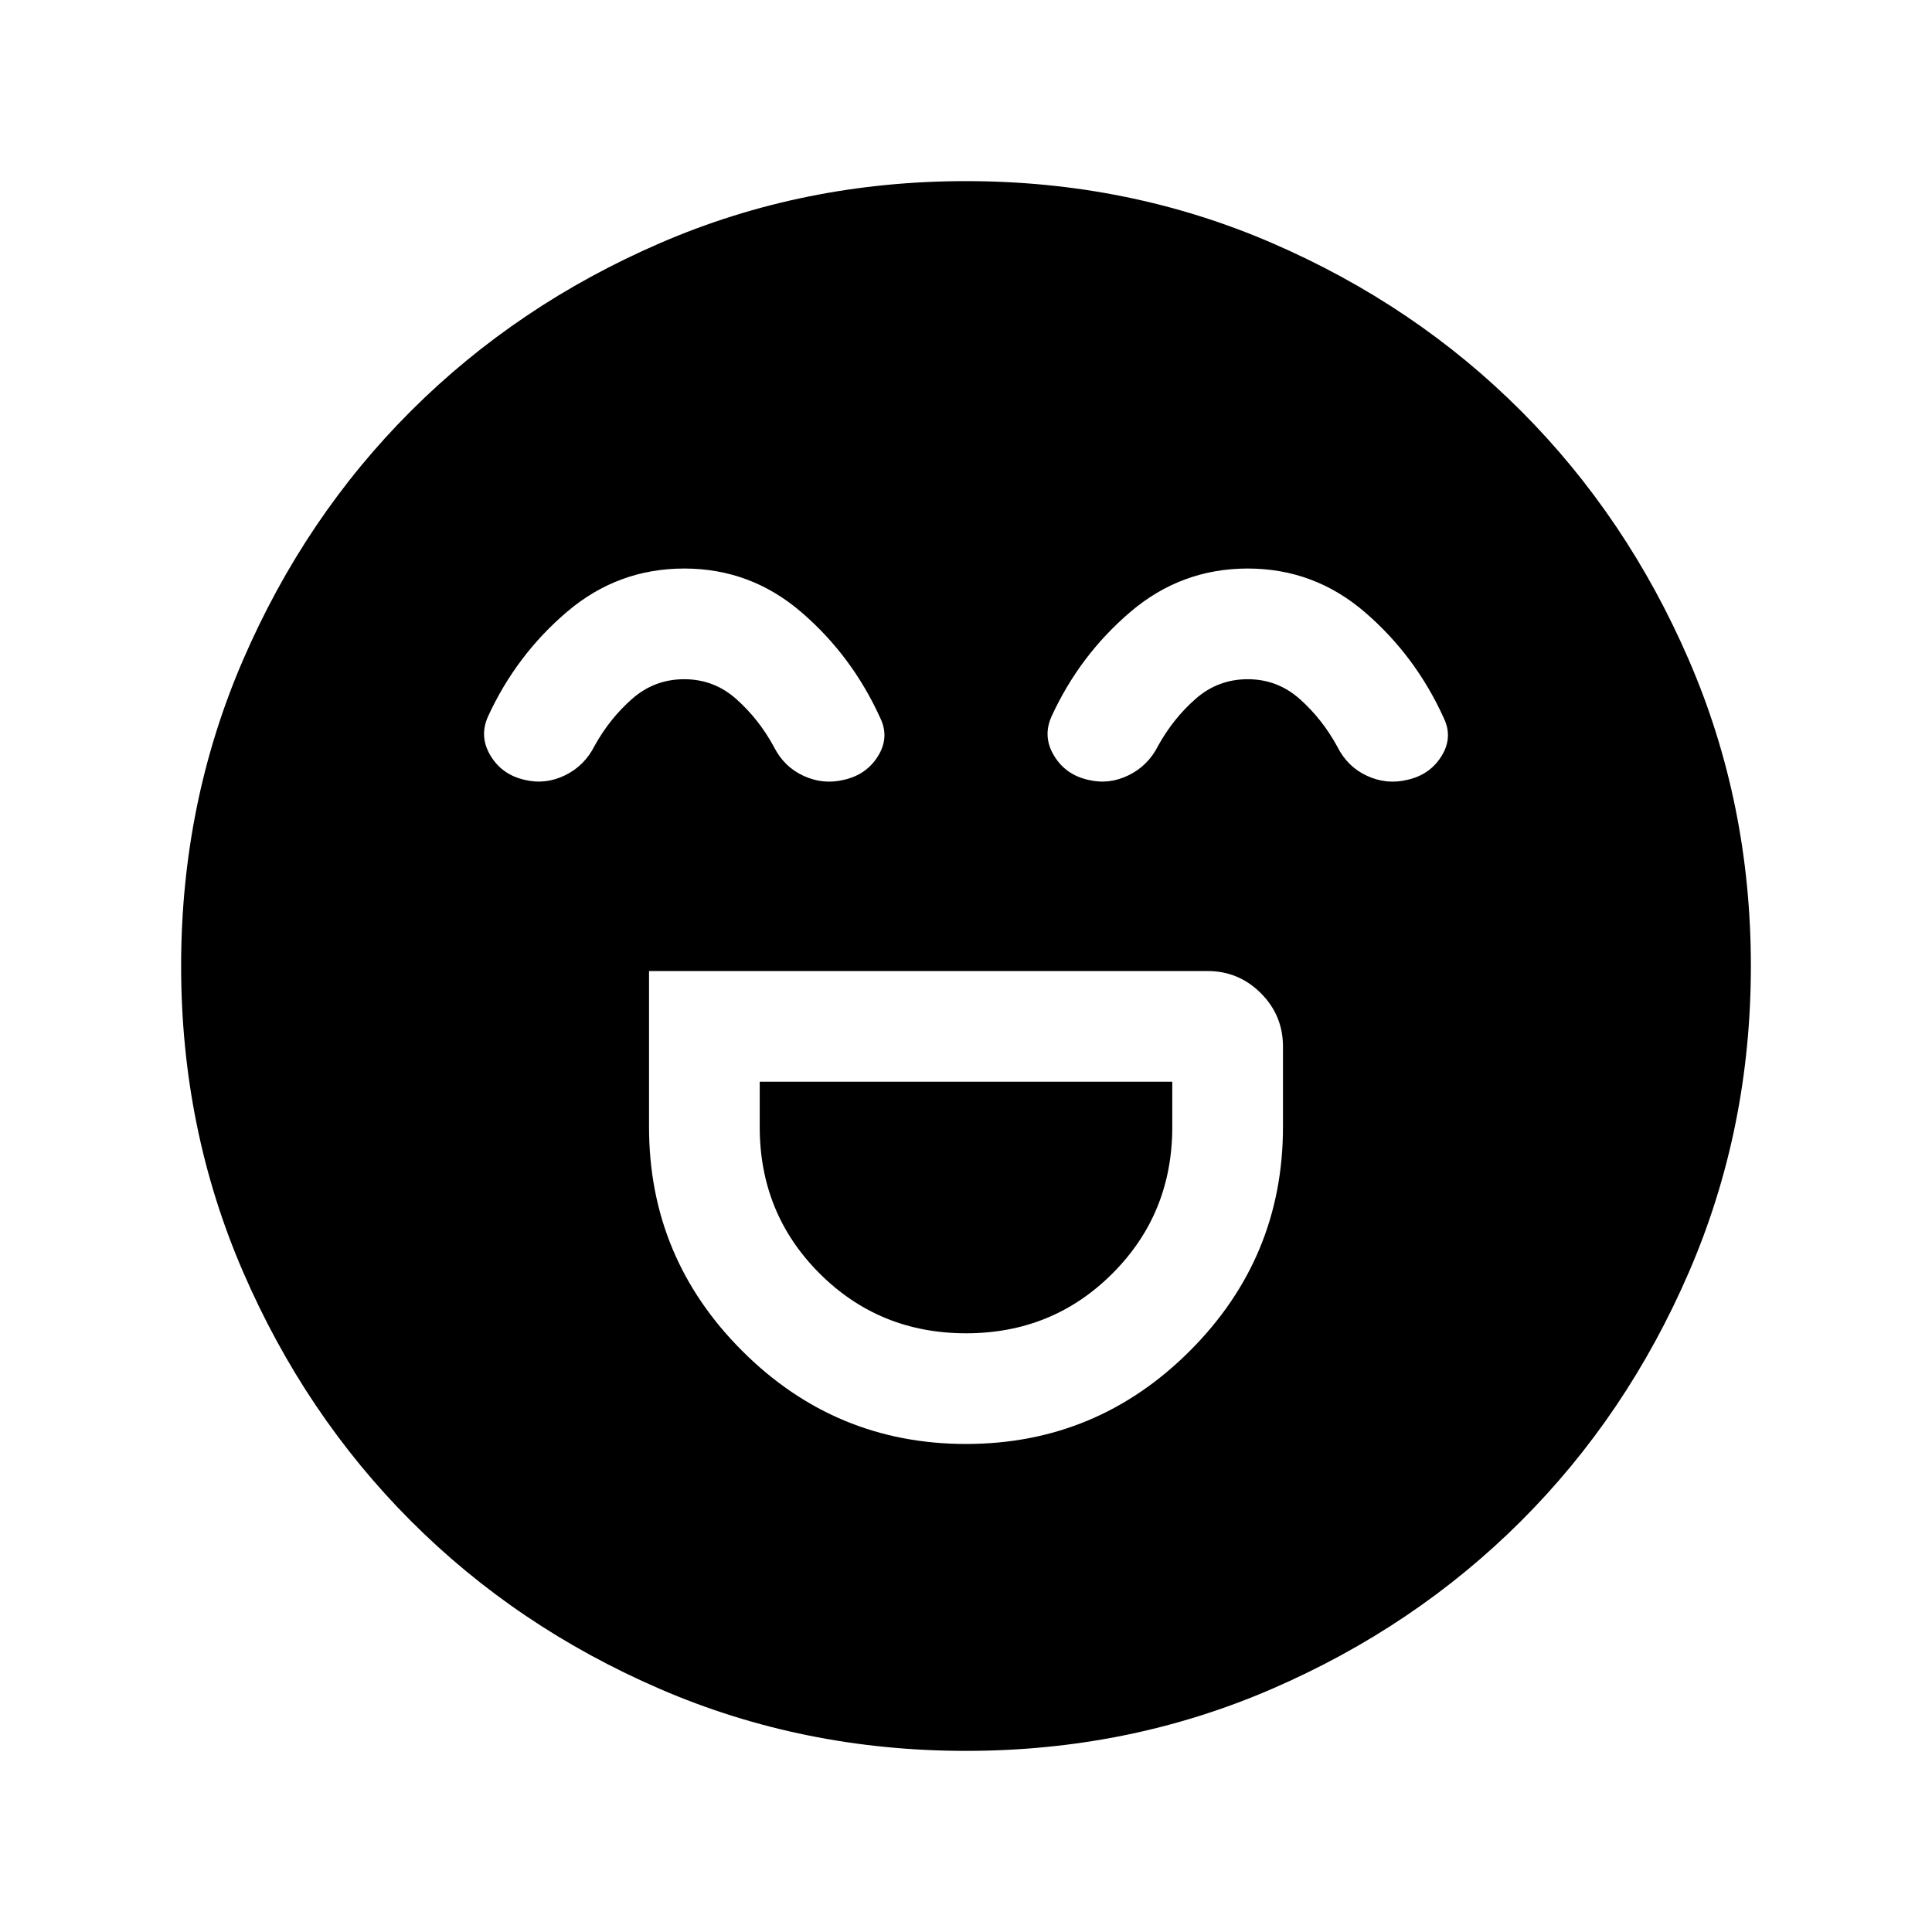 <svg xmlns="http://www.w3.org/2000/svg" height="24" viewBox="0 96 960 960" width="24"><path d="M322.5 578.5V656q0 64.969 46.272 111.234 46.272 46.266 111.25 46.266 64.978 0 111.228-46.266Q637.5 720.969 637.5 656v-40q0-15.5-11-26.5t-26.5-11H322.5Zm157.535 180q-43.035 0-72.785-29.725T377.5 656v-22.5h205V656q0 43.05-29.715 72.775-29.715 29.725-72.75 29.725Zm-140.027-380Q307 378.5 281.75 400t-39.25 52q-4.5 10 1.25 19.5t16.967 12Q271 486 280.75 481.25q9.75-4.75 14.75-14.75 7.5-13.5 18.6-23.25 11.1-9.75 25.9-9.75 14.833 0 25.958 9.945Q377.083 453.391 384.5 467q5 10 14.75 14.5t20.033 2q11.217-2.5 16.967-11.75Q442 462.5 437.5 453q-14-31-39.242-52.75-25.241-21.75-58.25-21.75Zm280 0Q587 378.5 561.75 400t-39.25 52q-4.5 10 1.25 19.5t16.967 12Q551 486 560.75 481.25q9.75-4.75 14.75-14.75 7.5-13.5 18.6-23.25 11.1-9.75 25.9-9.75 14.833 0 25.958 9.945Q657.083 453.391 664.5 467q5 10 14.75 14.5t20.033 2q11.217-2.5 16.967-11.75Q722 462.5 717.5 453q-14-31-39.242-52.75-25.241-21.75-58.25-21.75ZM480 966q-80.907 0-152.065-30.763-71.159-30.763-123.797-83.5Q151.5 799 120.75 727.913 90 656.825 90 576q0-80.907 30.763-152.065 30.763-71.159 83.5-123.797Q257 247.5 328.087 216.75 399.175 186 480 186q80.907 0 152.065 30.763 71.159 30.763 123.797 83.5Q808.5 353 839.25 424.087 870 495.175 870 576q0 80.906-30.763 152.065-30.763 71.159-83.5 123.797Q703 904.5 631.913 935.25 560.825 966 480 966Z"/></svg>